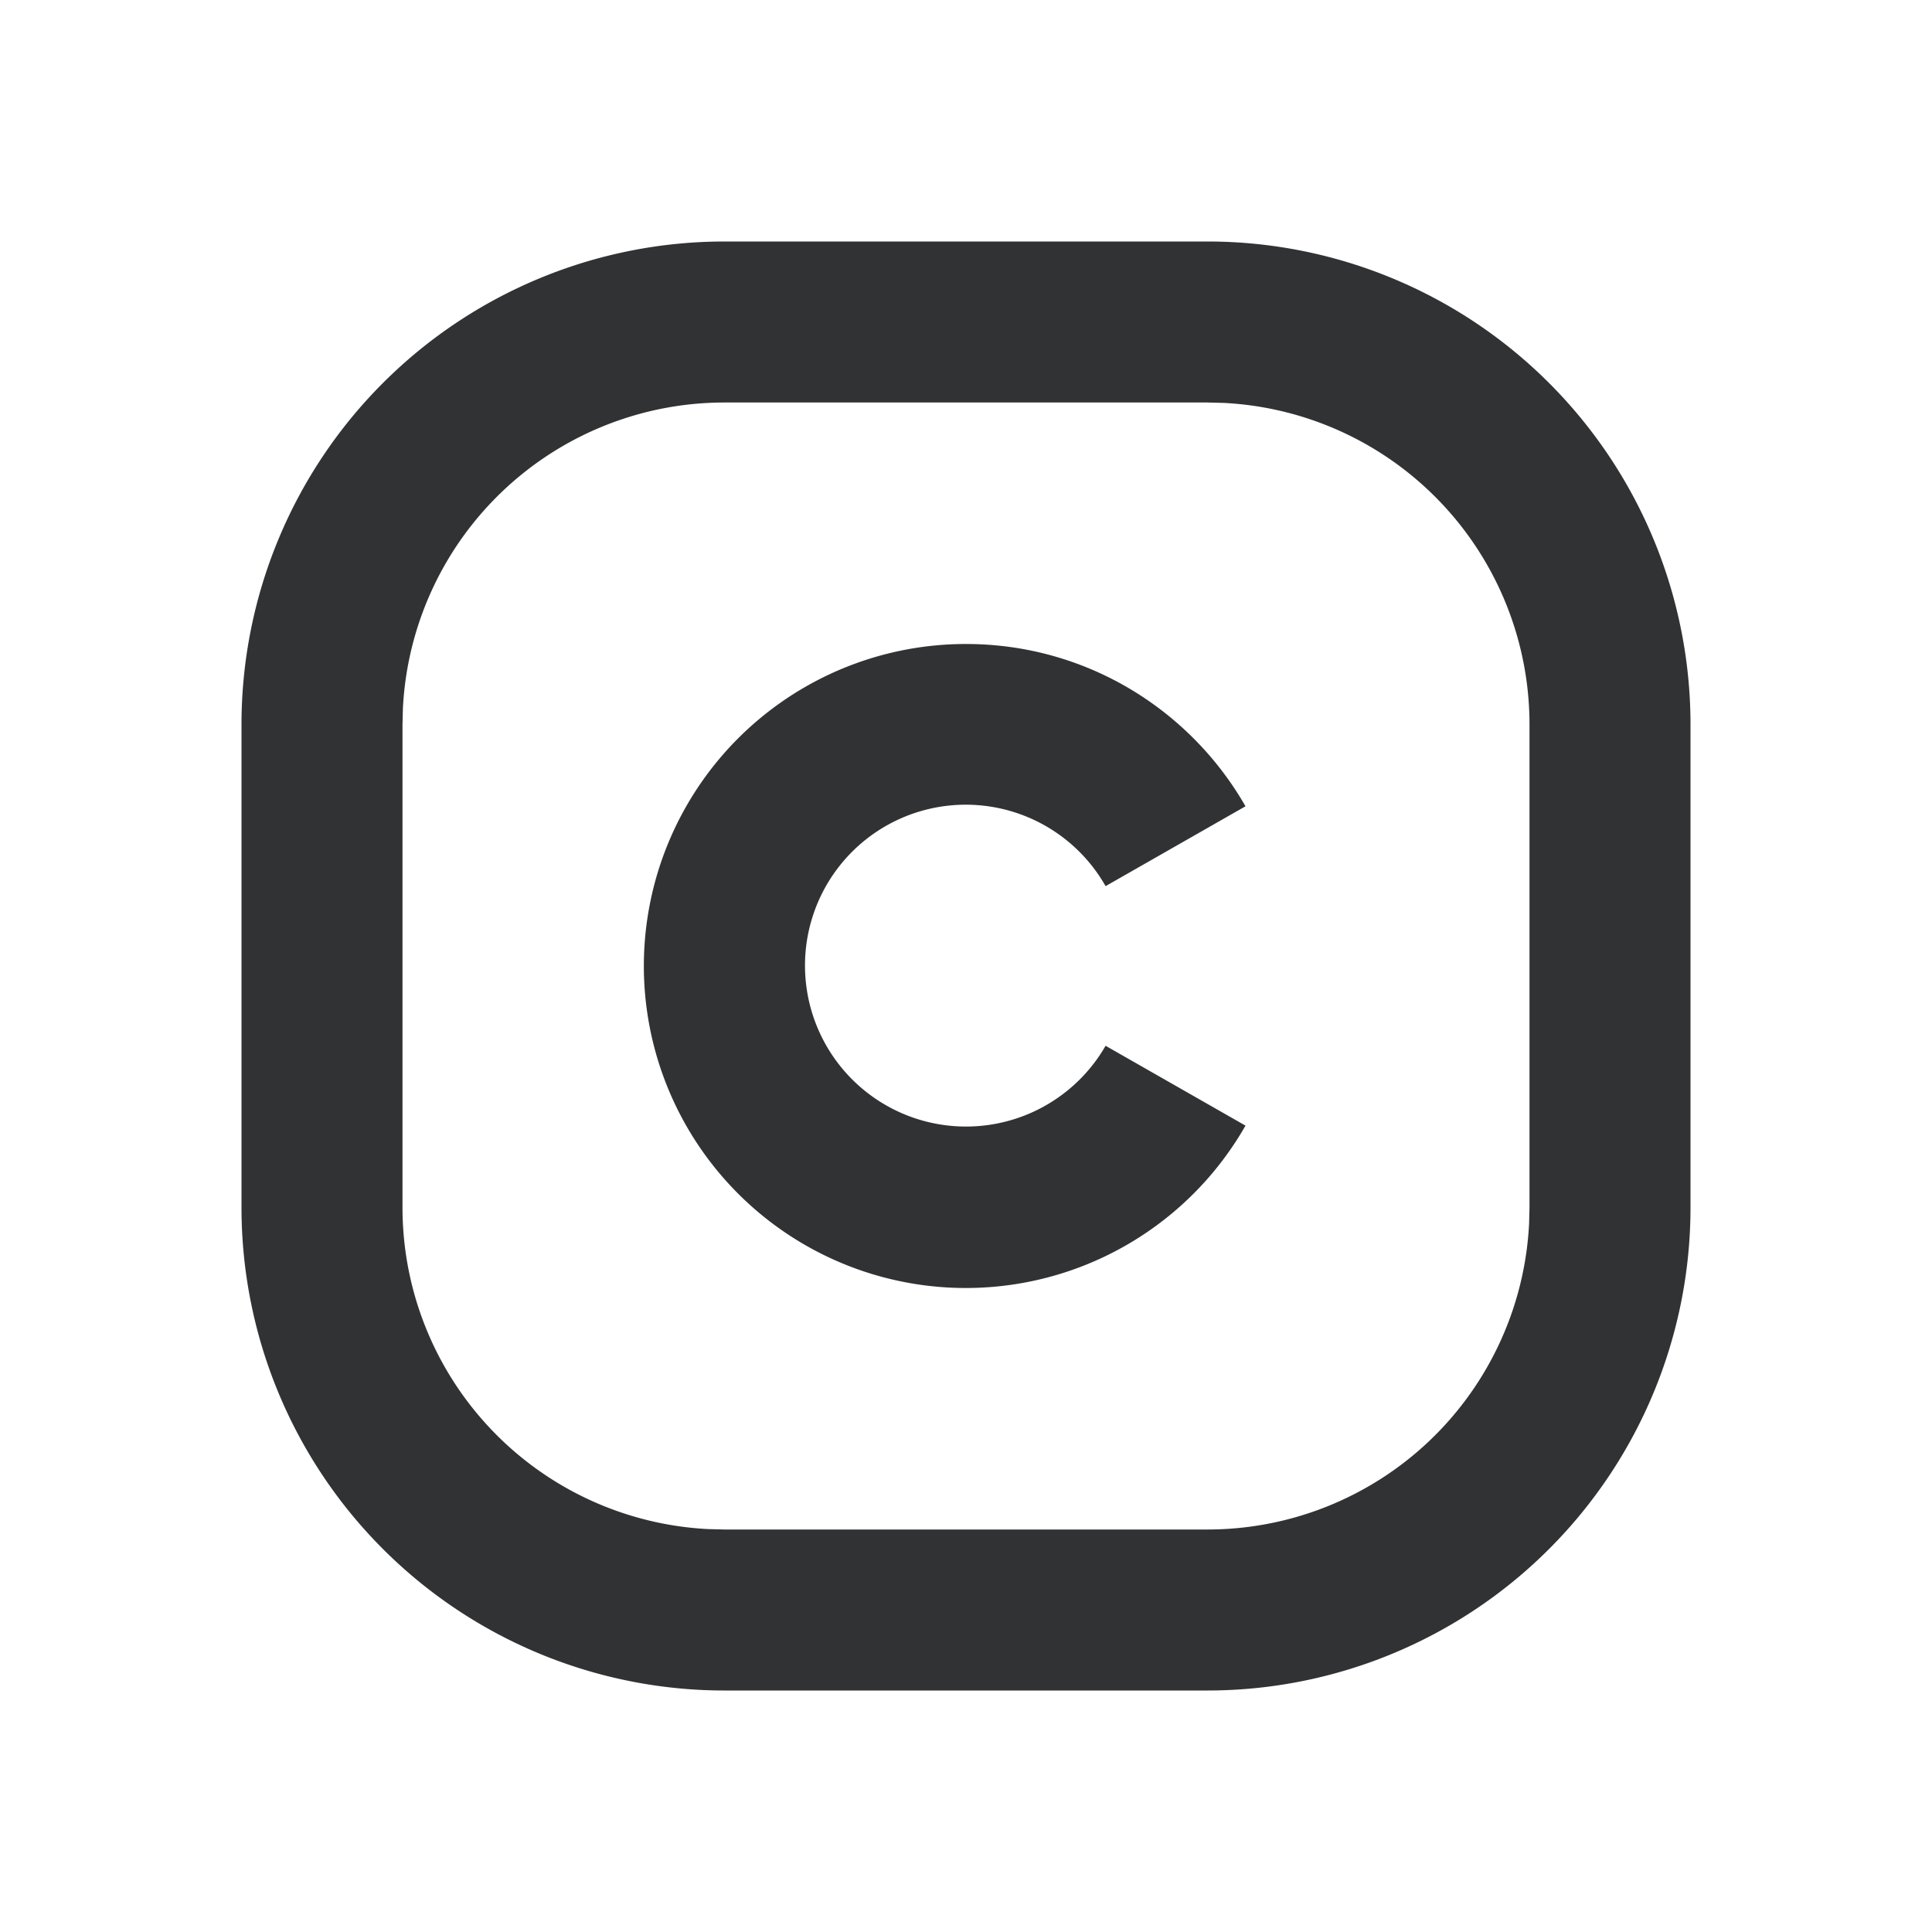 <svg xmlns="http://www.w3.org/2000/svg" width="24" height="24" fill="none" viewBox="0 0 24 24"><path fill="#313234" d="M15 3a6 6 0 0 1 6 6v6a6 6 0 0 1-6 6H9a6 6 0 0 1-6-6V9a6 6 0 0 1 6-6zM9 5a4 4 0 0 0-3.995 3.8L5 9v6a4 4 0 0 0 3.8 3.995L9 19h6a4 4 0 0 0 3.995-3.8L19 15V9a4 4 0 0 0-3.8-3.995L15 5zm3 3c1.487 0 2.782.812 3.472 2.016l-1.738.992A1.997 1.997 0 0 0 10 12a2 2 0 0 0 3.734.991l1.738.992A4 4 0 1 1 12 8"/></svg>